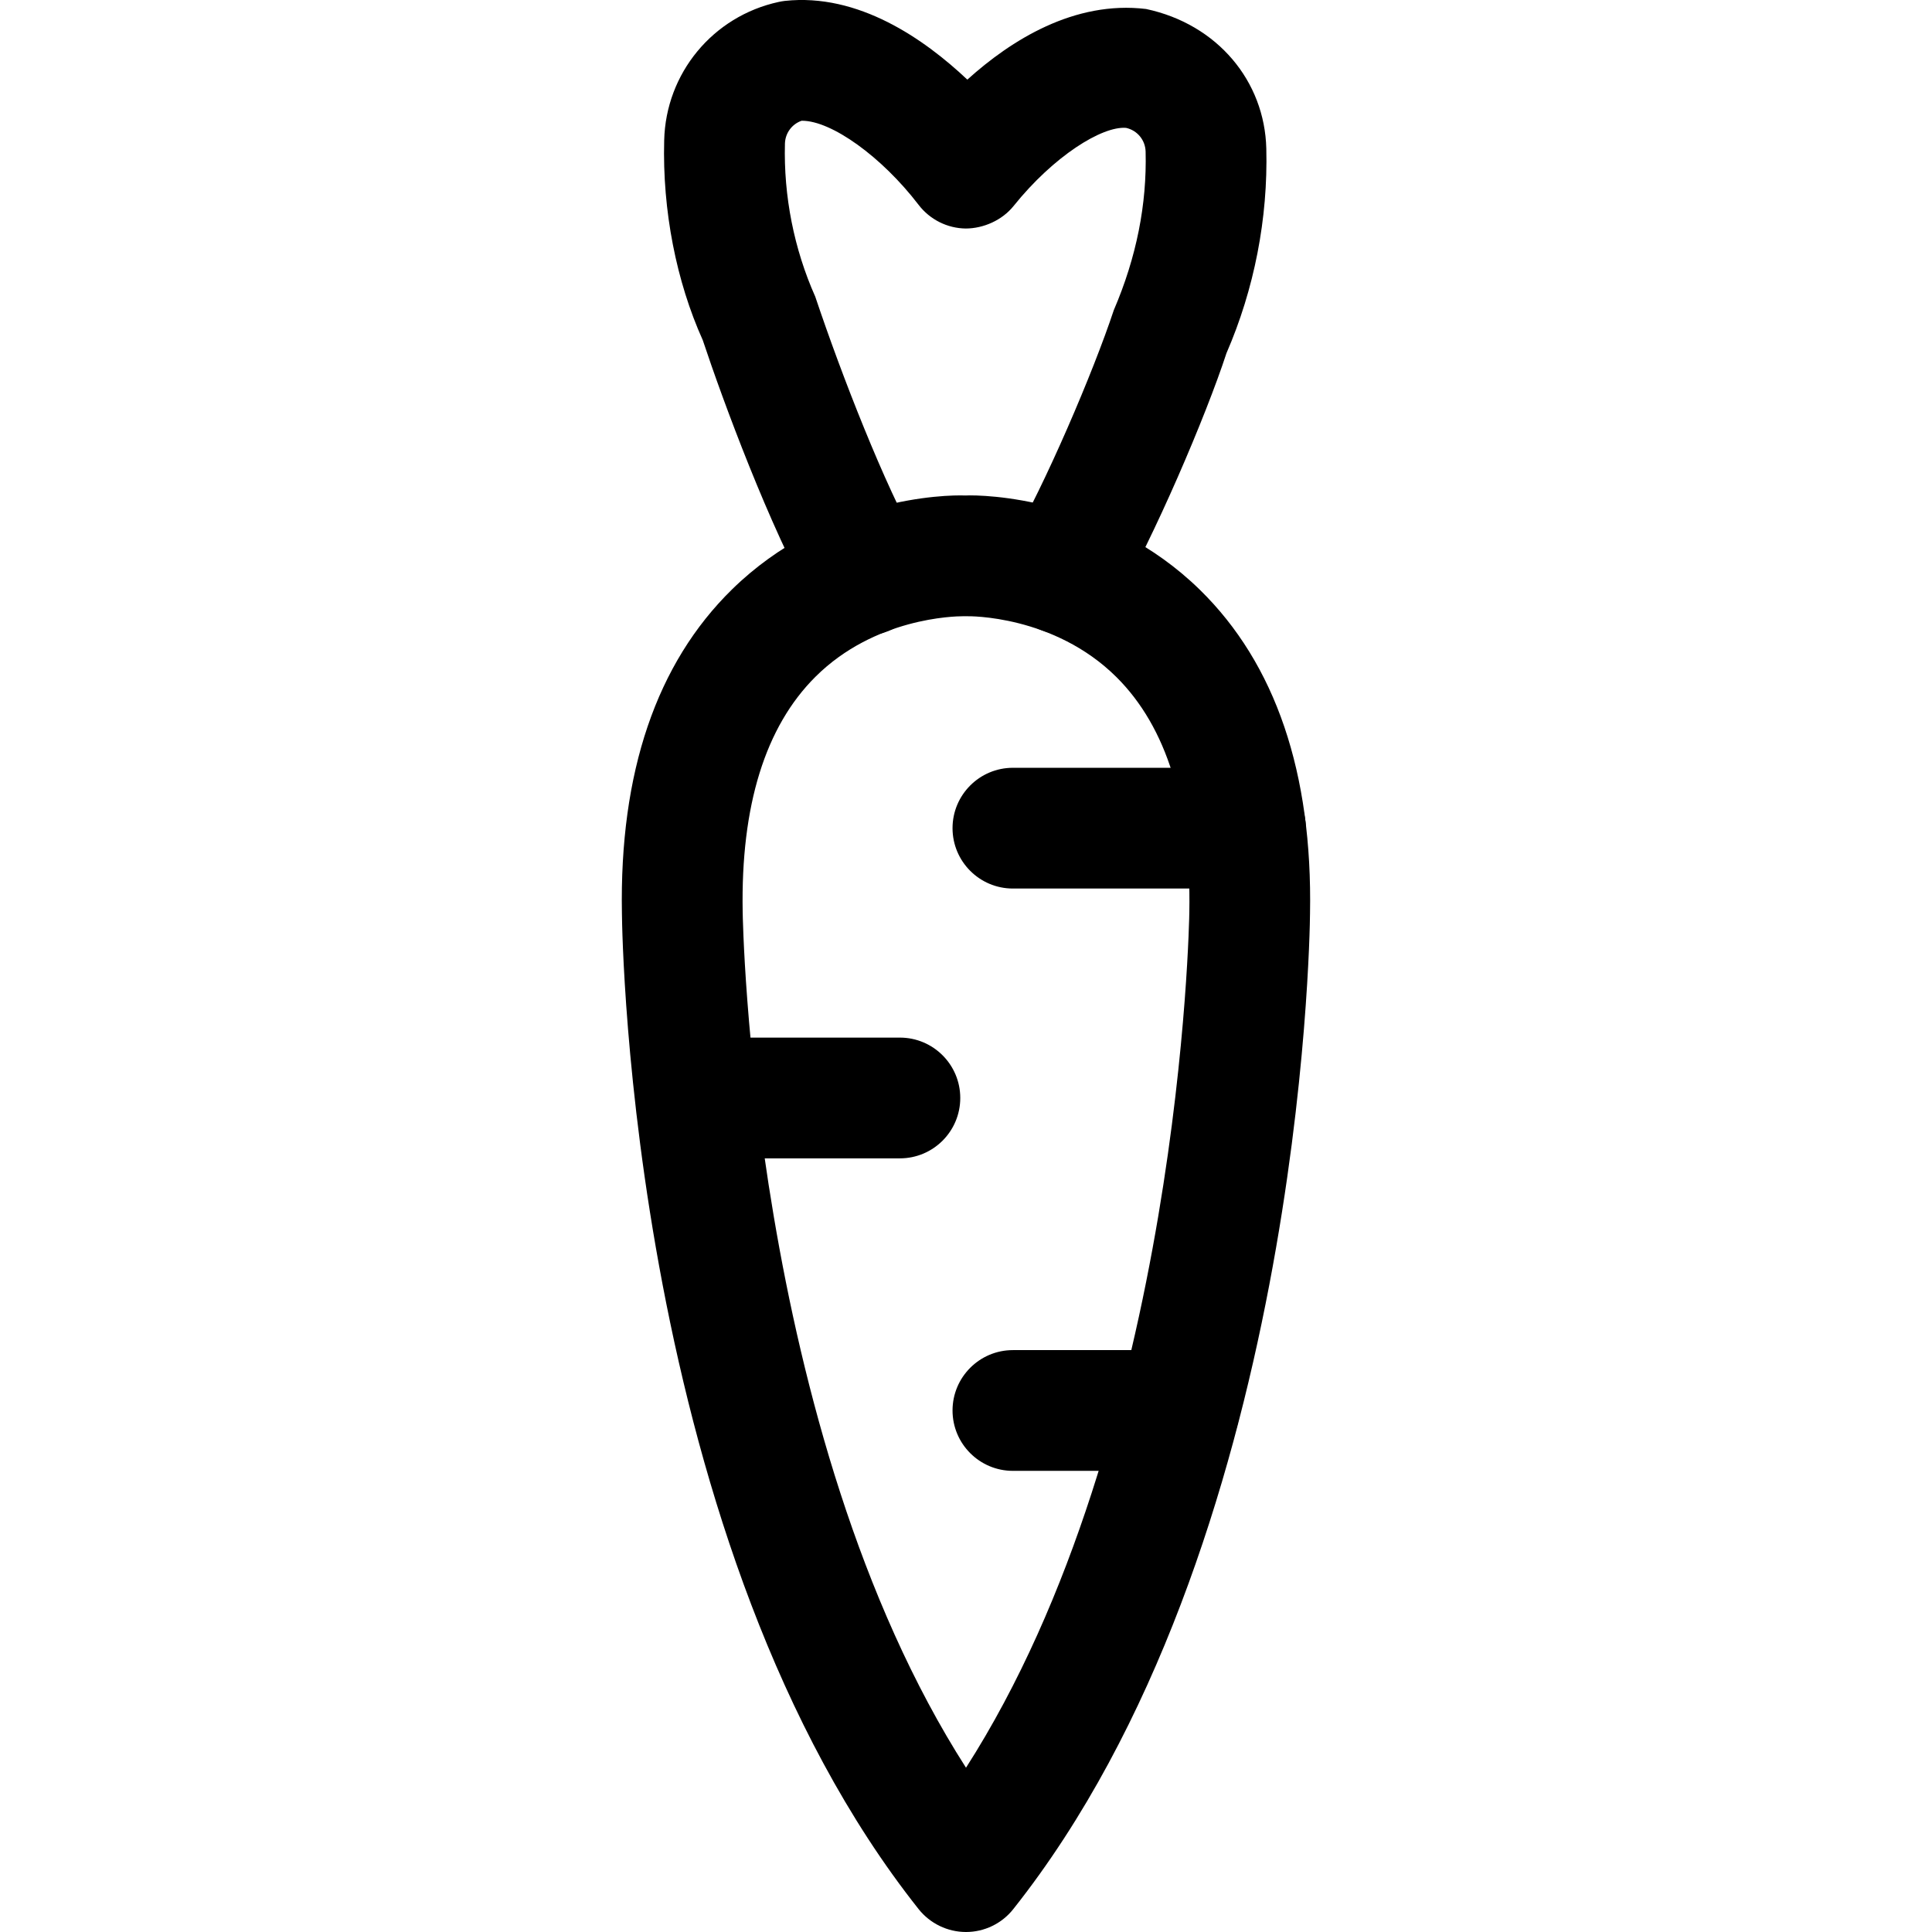 <svg xmlns="http://www.w3.org/2000/svg" viewBox="0 0 32 32"><!--! Font Icona - https://fonticona.com | License - https://fonticona.com/license | Copyright 2022 FontIcona.com --><path d="M16,32c-0.305,0-0.594-0.14-0.784-0.378c-4.757-5.998-4.911-16.07-4.915-16.496c-0.042-2.33,0.571-4.137,1.824-5.364c1.556-1.524,3.536-1.569,3.863-1.555c0.298-0.015,2.321,0.03,3.886,1.562c1.253,1.227,1.867,3.032,1.824,5.365c-0.004,0.417-0.158,10.489-4.915,16.487C16.594,31.86,16.305,32,16,32z M15.946,10.207c-0.133,0-1.458,0.025-2.439,1.002c-0.832,0.827-1.238,2.136-1.206,3.89c0.001,0.099,0.136,8.615,3.699,14.18c3.562-5.564,3.698-14.081,3.699-14.172c0.032-1.757-0.374-3.063-1.206-3.891c-1.038-1.032-2.452-1.01-2.472-1.009c-0.019,0-0.044,0-0.063,0l0,0C15.956,10.207,15.953,10.207,15.946,10.207z"/><path d="M14.343,10.523c-0.35,0-0.689-0.184-0.873-0.51c-0.725-1.289-1.491-3.359-1.83-4.379c-0.437-0.97-0.67-2.145-0.639-3.308c0.026-1.113,0.807-2.058,1.897-2.294c0.033-0.007,0.066-0.013,0.1-0.017c1.219-0.133,2.312,0.632,3.024,1.304c0.722-0.652,1.772-1.314,2.961-1.17c1.183,0.252,1.964,1.197,1.991,2.312c0.029,1.155-0.199,2.328-0.66,3.389c-0.339,1.039-1.201,3.056-1.843,4.157c-0.278,0.478-0.891,0.64-1.367,0.36c-0.477-0.278-0.639-0.89-0.36-1.367c0.563-0.966,1.364-2.836,1.704-3.863c0.378-0.88,0.549-1.759,0.527-2.626c-0.005-0.191-0.138-0.352-0.324-0.393c-0.398-0.032-1.2,0.468-1.862,1.293c-0.192,0.239-0.5,0.372-0.791,0.374c-0.307-0.003-0.596-0.148-0.783-0.392C14.604,2.595,13.773,2,13.285,2c-0.002,0-0.005,0-0.008,0c-0.161,0.056-0.271,0.205-0.276,0.378c-0.023,0.869,0.15,1.745,0.502,2.535c0.445,1.326,1.145,3.113,1.71,4.12c0.271,0.481,0.1,1.091-0.381,1.362C14.677,10.482,14.509,10.523,14.343,10.523z"/><path d="M20.629,14.717h-3.852c-0.552,0-1-0.448-1-1s0.448-1,1-1h3.852c0.552,0,1,0.448,1,1S21.181,14.717,20.629,14.717z"/><path d="M14.905,19.186h-3.363c-0.552,0-1-0.448-1-1s0.448-1,1-1h3.363c0.552,0,1,0.448,1,1S15.457,19.186,14.905,19.186z"/><path d="M20.09,21.34c-0.13,0-0.26-0.06-0.36-0.15c-0.09-0.09-0.14-0.22-0.14-0.35c0-0.07,0.01-0.13,0.04-0.19c0.02-0.07,0.06-0.12,0.1-0.17c0.05-0.04,0.1-0.08,0.17-0.1c0.18-0.08,0.4-0.04,0.54,0.1c0.05,0.05,0.08,0.1,0.11,0.17c0.02,0.06,0.04,0.12,0.04,0.19c0,0.06-0.02,0.13-0.04,0.19c-0.03,0.06-0.06,0.11-0.11,0.16C20.34,21.28,20.22,21.34,20.09,21.34z"/><path d="M19.524,24.362h-2.747c-0.552,0-1-0.448-1-1s0.448-1,1-1h2.747c0.552,0,1,0.448,1,1S20.076,24.362,19.524,24.362z"/></svg>